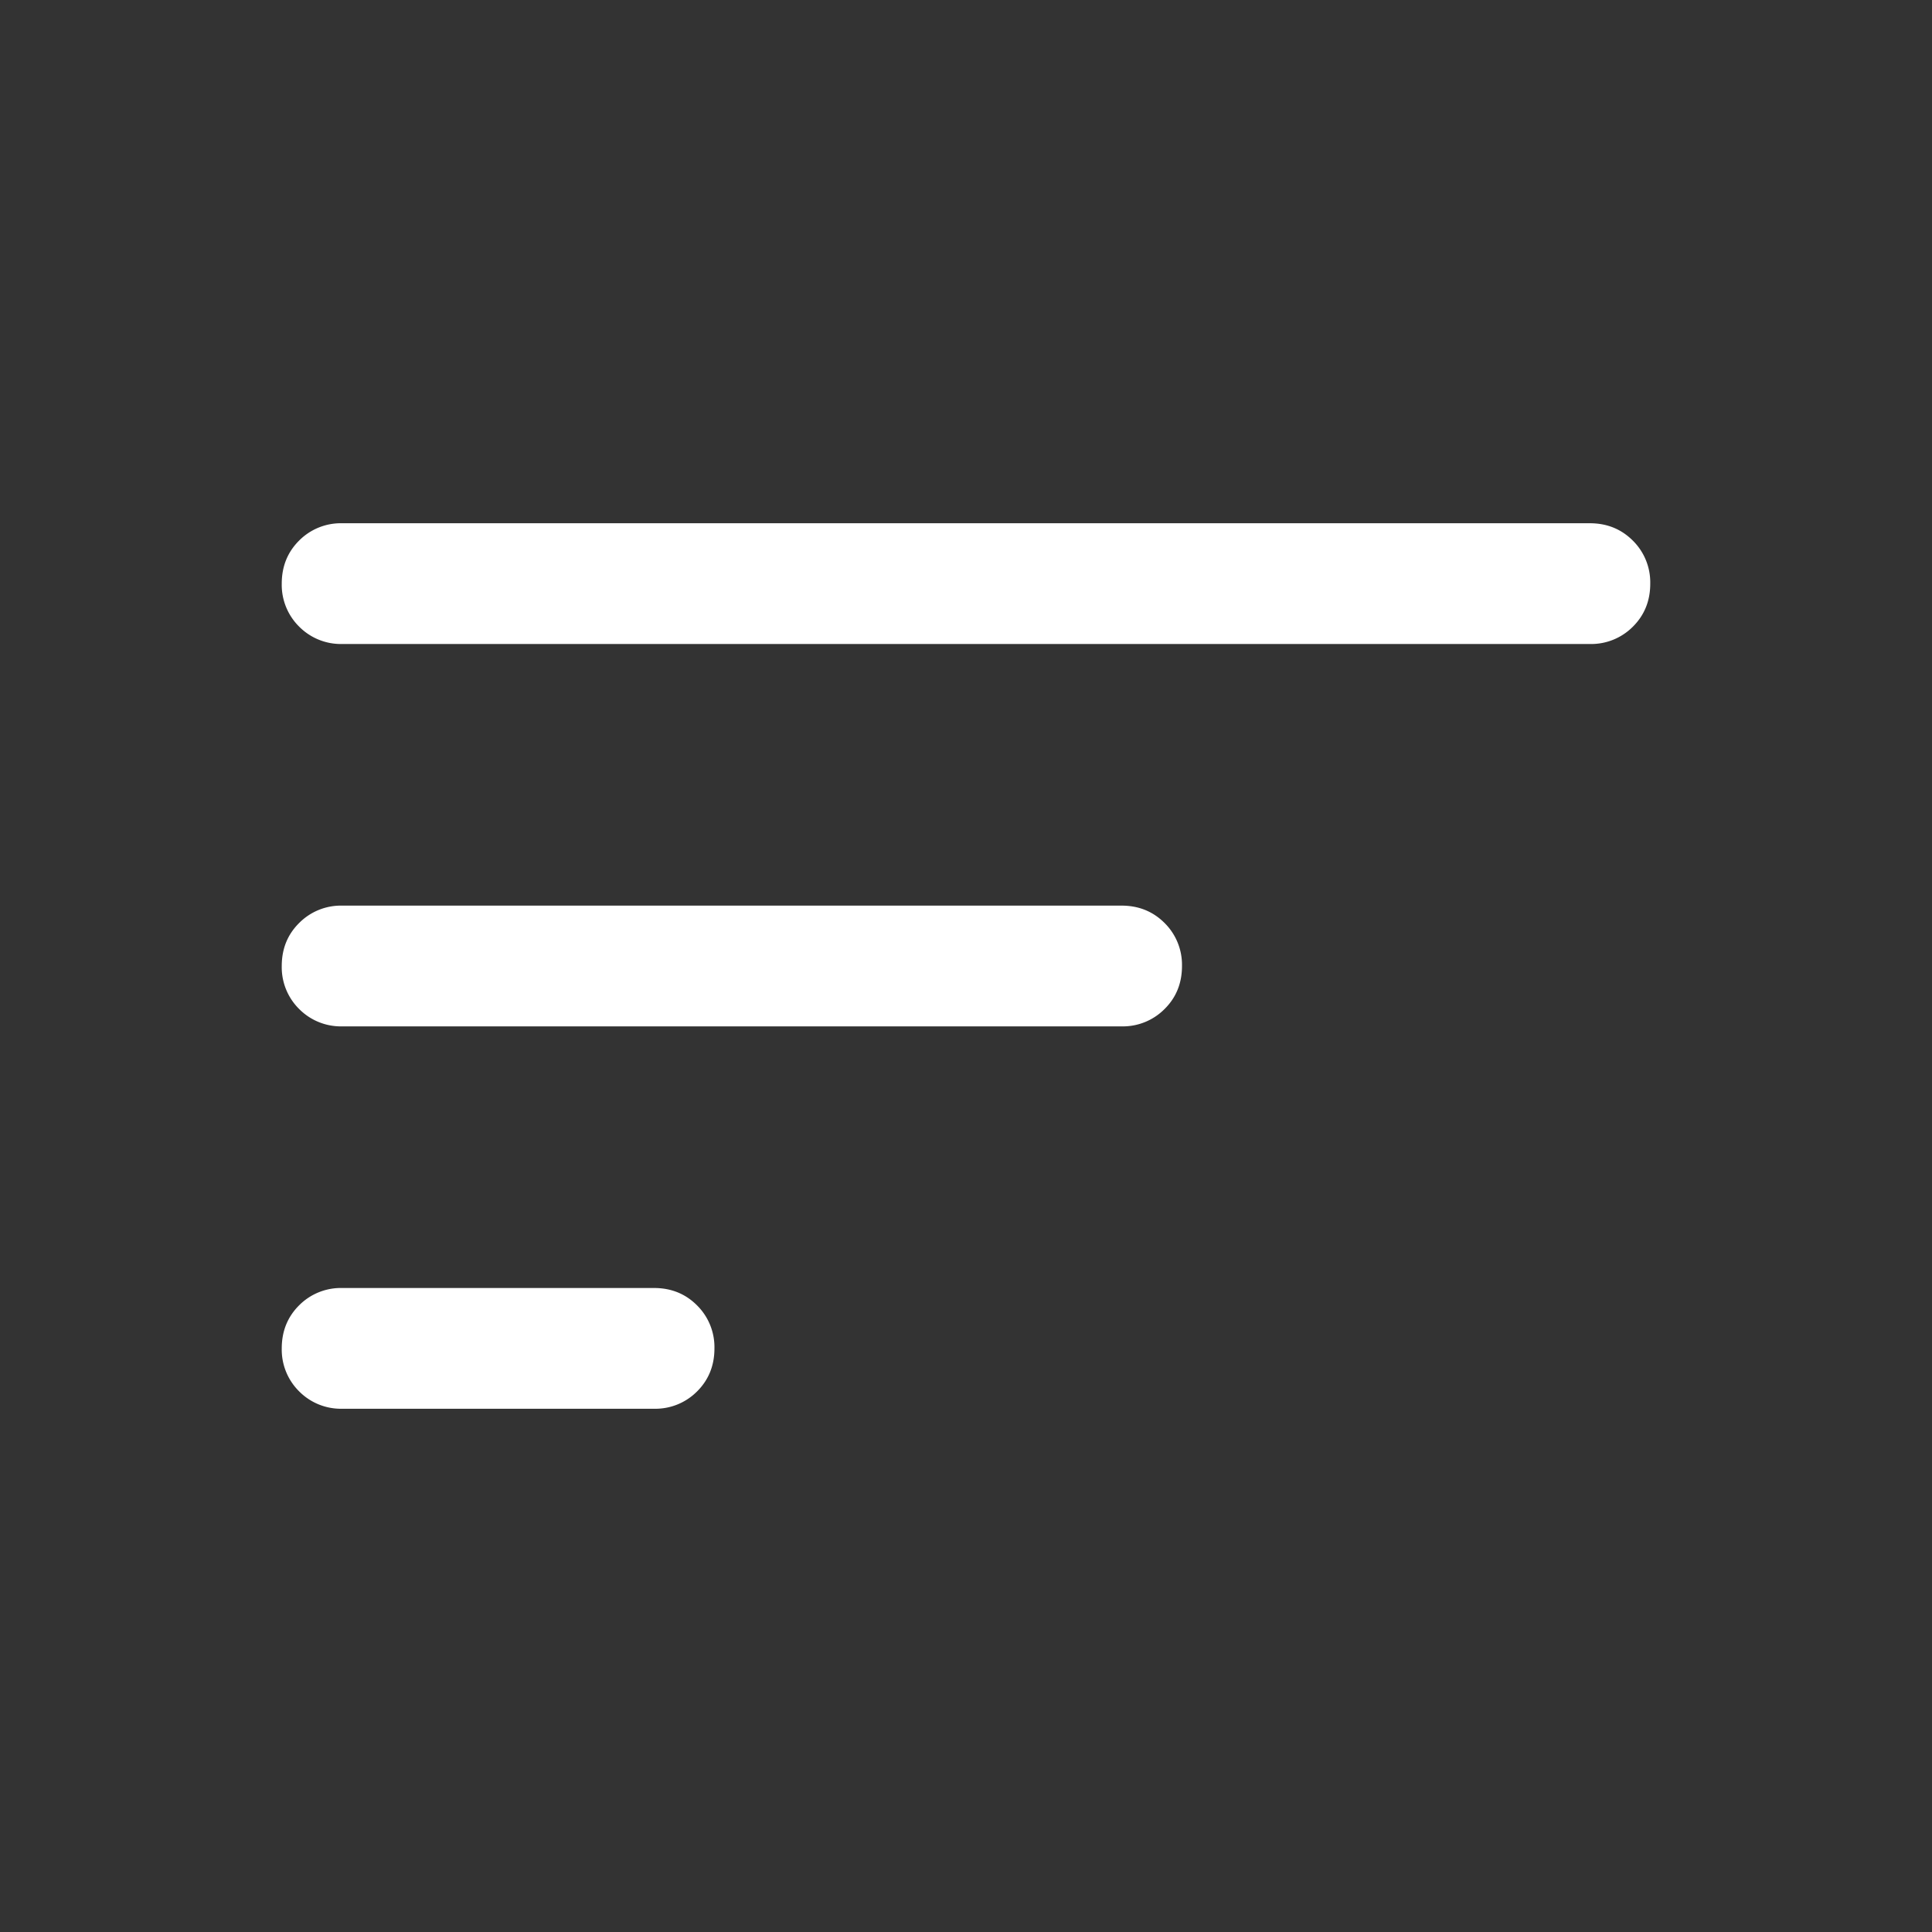 <svg xmlns="http://www.w3.org/2000/svg" width="24" height="24"  fill="none"><rect width="100%" height="100%" fill="#333333" stroke="none"/><g clip-path="url(#a)"><path fill="#fff" d="M4.25 17.5a.73.73 0 0 1-.534-.216.73.73 0 0 1-.216-.534q0-.32.216-.535A.73.73 0 0 1 4.25 16h3.875q.319 0 .534.216a.73.73 0 0 1 .216.534q0 .32-.216.535a.73.73 0 0 1-.534.215zm0-4.75a.73.73 0 0 1-.534-.216A.73.73 0 0 1 3.5 12q0-.32.216-.534a.73.73 0 0 1 .534-.216h9.683q.318 0 .534.216a.73.73 0 0 1 .216.534q0 .32-.216.534a.73.73 0 0 1-.534.216zm0-4.75a.73.73 0 0 1-.534-.216.73.73 0 0 1-.216-.534q0-.32.216-.535A.73.73 0 0 1 4.25 6.5h15.5q.318 0 .534.216a.73.73 0 0 1 .216.534q0 .32-.216.535A.73.73 0 0 1 19.75 8z"/></g><defs><clipPath id="a"><path fill="#fff" d="M0 0h24v24H0z"/></clipPath></defs></svg>